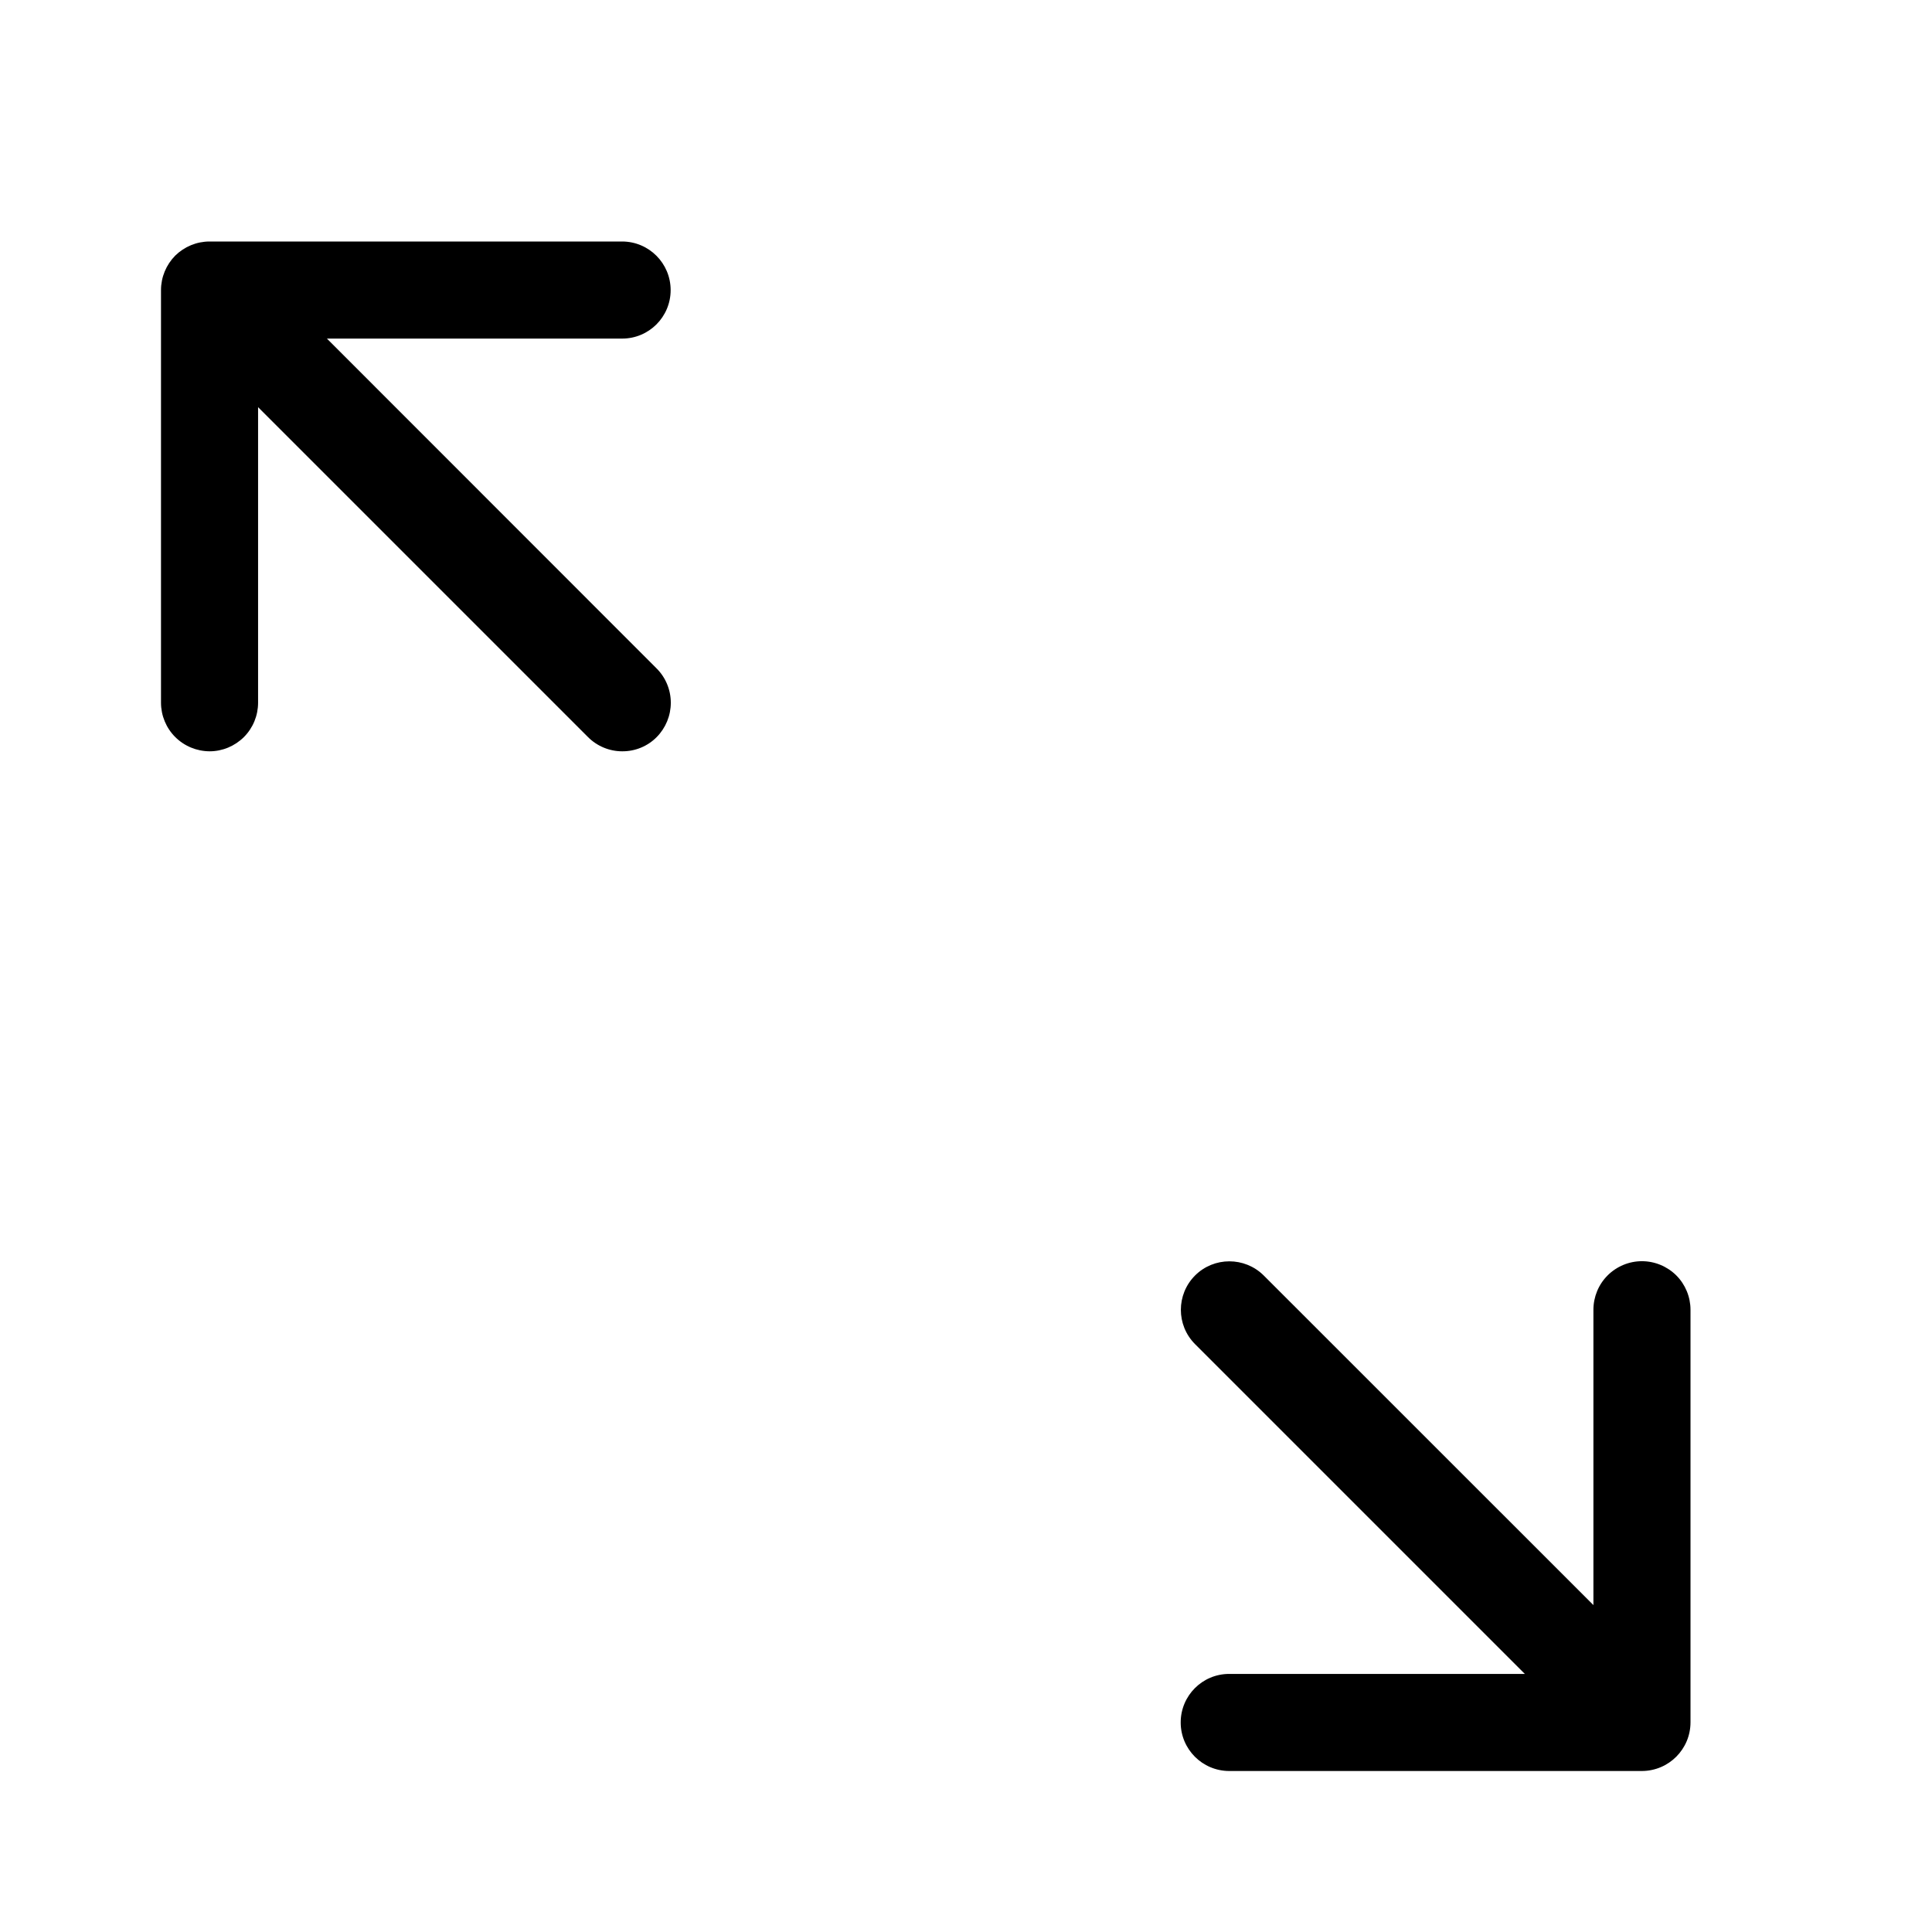 <?xml version="1.0" encoding="UTF-8"?>
<svg width="24px" height="24px" viewBox="0 0 24 24" version="1.1" xmlns="http://www.w3.org/2000/svg" xmlns:xlink="http://www.w3.org/1999/xlink">
    <!-- Generator: Sketch 57.1 (83088) - https://sketch.com -->
    <title>general-increase</title>
    <desc>Created with Sketch.</desc>
    <g id="general-increase" stroke="none" stroke-width="1" fill="none" fill-rule="evenodd">
        <path d="M20.396,15.667 C20.557,15.667 20.71,15.731 20.824,15.844 C20.936,15.956 21,16.111 21,16.27 L21,16.27 L21,21.395 C21,21.728 20.731,21.999 20.396,22 L20.396,22 L15.269,22 C14.936,21.999 14.667,21.729 14.667,21.397 C14.667,21.064 14.936,20.794 15.269,20.794 L15.269,20.794 L18.942,20.794 L14.845,16.697 C14.61,16.461 14.611,16.08 14.845,15.845 C15.08,15.61 15.462,15.61 15.698,15.844 L15.698,15.844 L19.794,19.939 L19.794,16.27 C19.794,16.111 19.857,15.957 19.97,15.844 C20.083,15.731 20.237,15.667 20.396,15.667 Z M7.729,3 C8.062,3.001 8.331,3.271 8.331,3.604 C8.331,3.936 8.062,4.206 7.729,4.206 L7.729,4.206 L4.061,4.206 L8.155,8.302 C8.269,8.415 8.333,8.569 8.333,8.73 C8.333,8.889 8.27,9.043 8.157,9.157 C8.044,9.271 7.89,9.334 7.729,9.333 C7.57,9.333 7.416,9.269 7.303,9.155 L7.303,9.155 L3.206,5.058 L3.206,8.729 C3.206,8.889 3.143,9.043 3.03,9.156 C2.916,9.269 2.763,9.333 2.604,9.333 C2.443,9.332 2.29,9.269 2.176,9.155 C2.064,9.043 2,8.889 2,8.729 L2,8.729 L2,3.604 C2,3.443 2.064,3.29 2.176,3.176 C2.29,3.064 2.443,3 2.603,3 L2.603,3 Z" id="Combined-Shape" fill="#000000"></path>
    </g>
</svg>